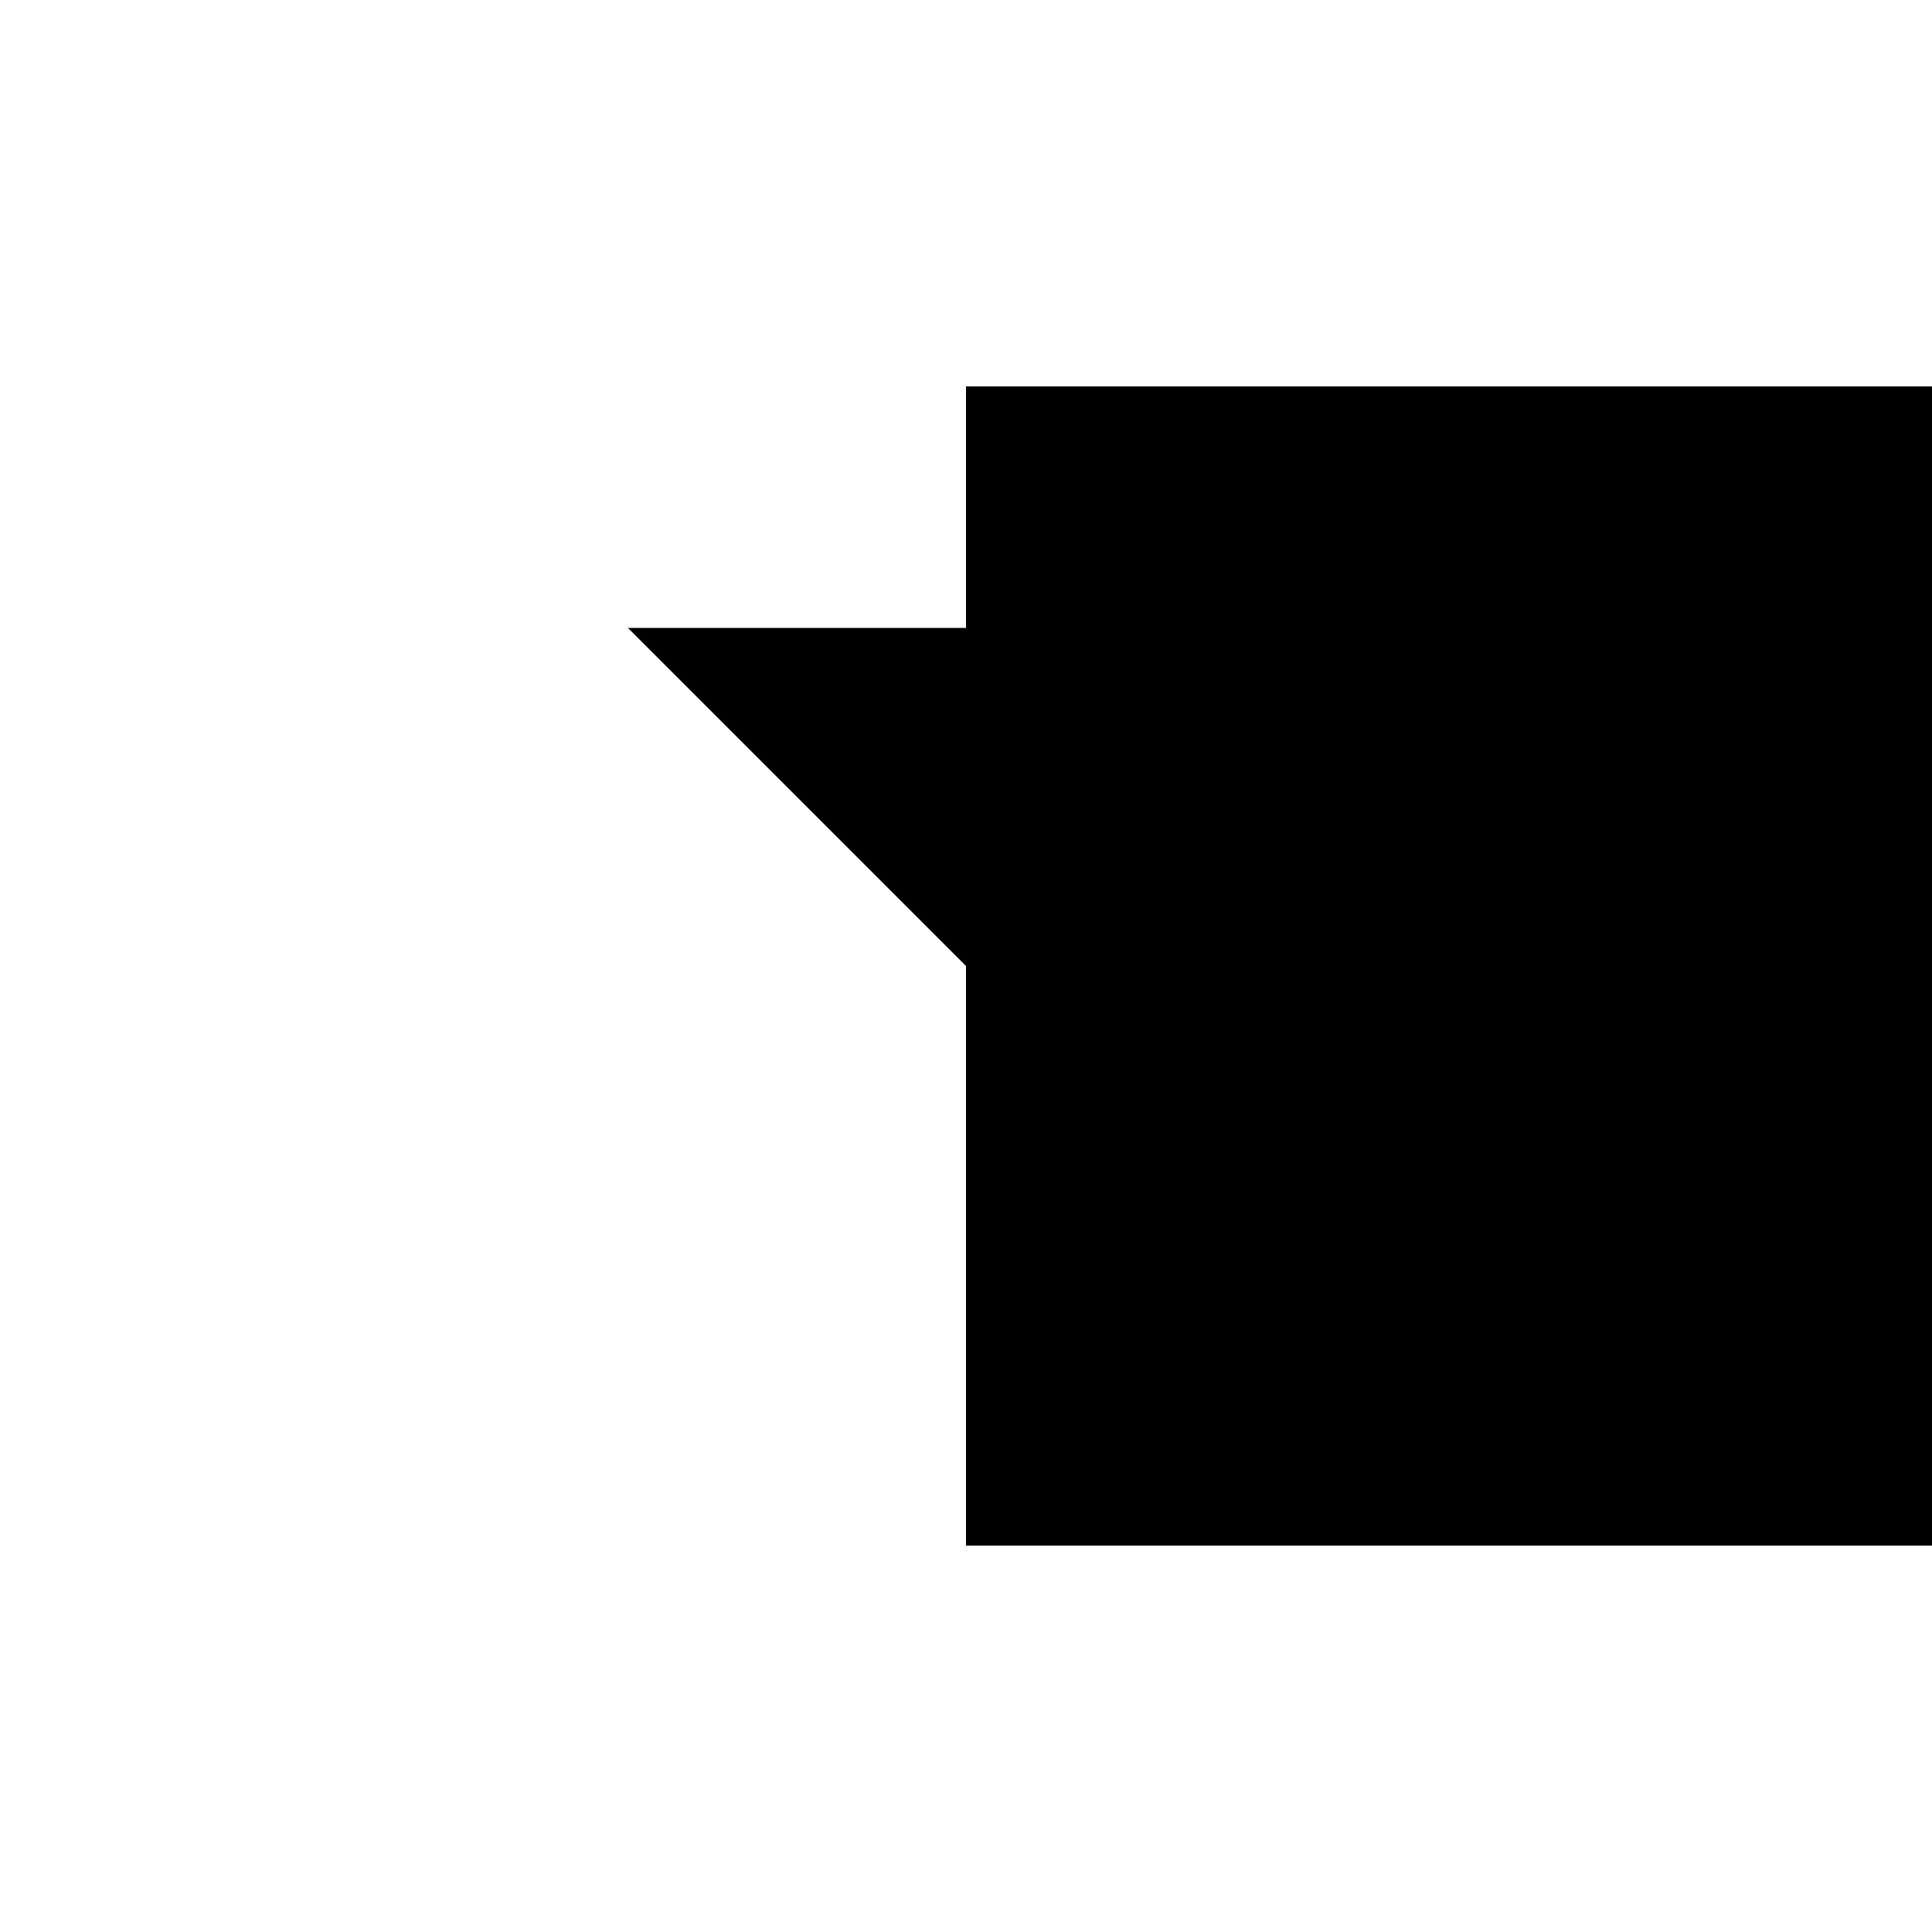 <svg xmlns="http://www.w3.org/2000/svg" viewBox="-100 -100 500 500"><path style="fill:#000000" fill-rule="evenodd" d="M 62.5 62.5 L 150 62.5 L 150 0 L 450 0 L 450 300 L 150 300 L 150 150 L 62.5 62.5"/></svg>

